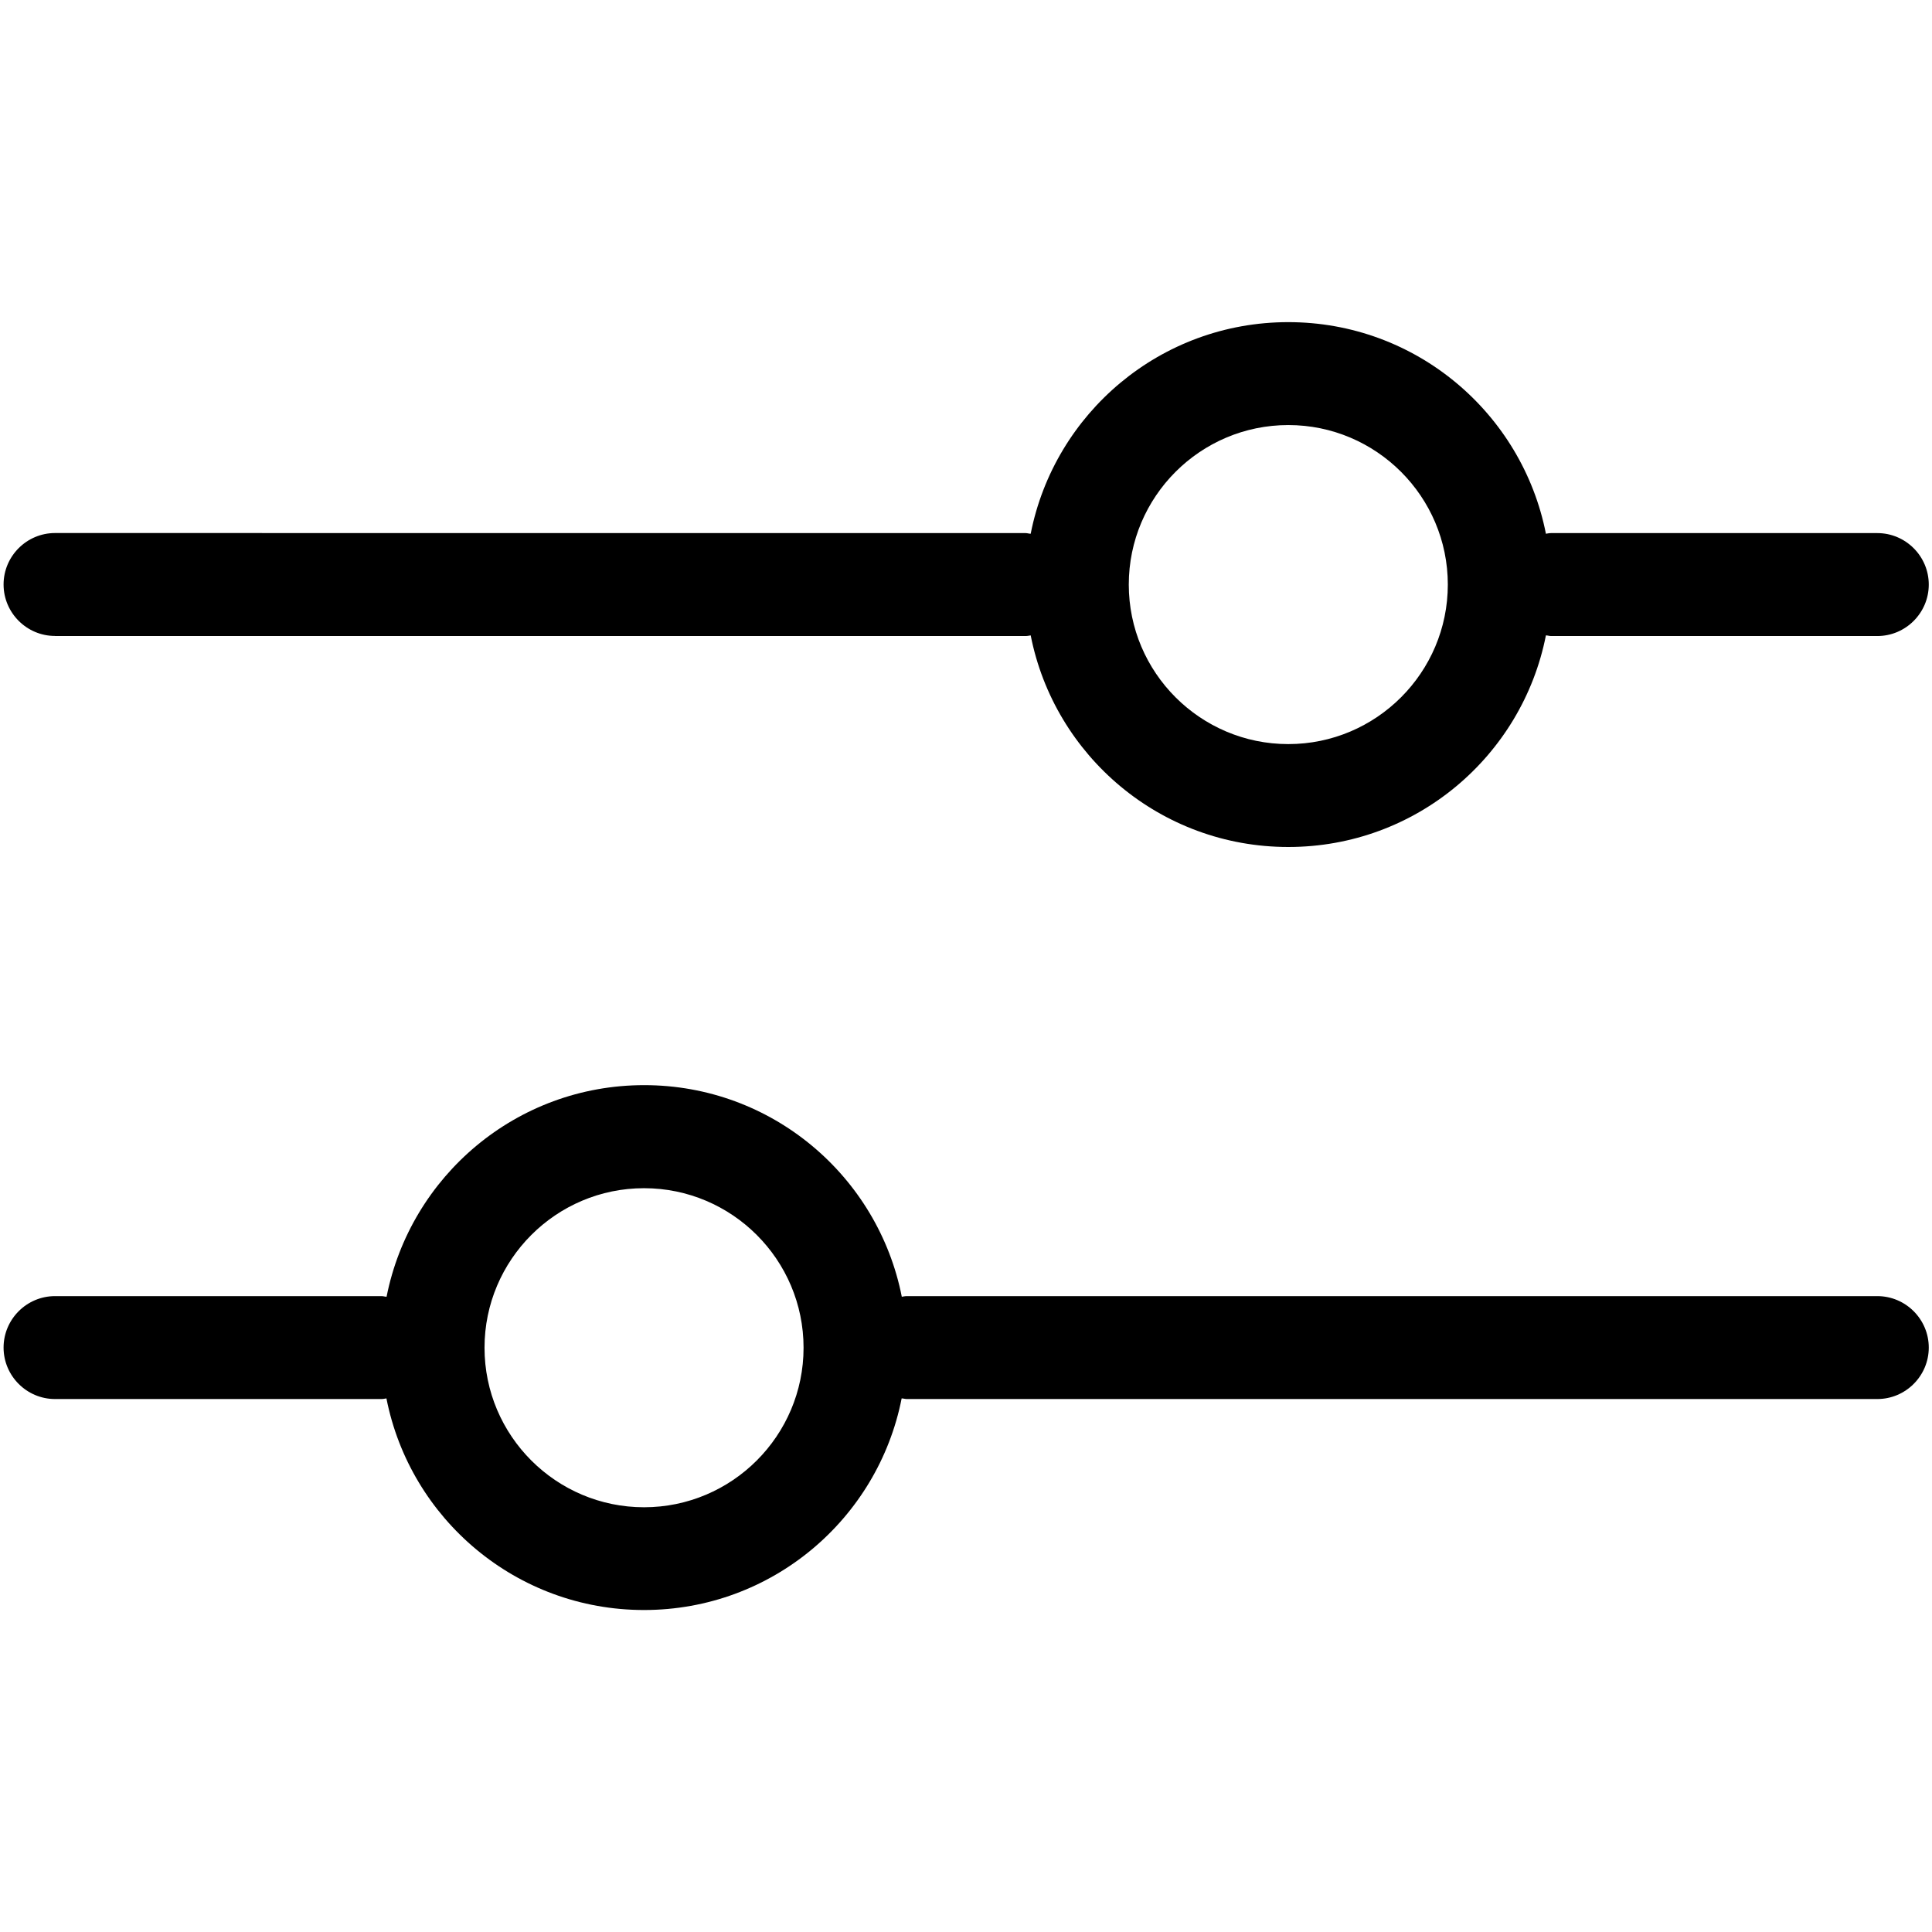 <?xml version="1.0" encoding="utf-8"?>
<svg data-name="Layer 1" viewBox="0 0 100 100" x="0px" y="0px" xmlns="http://www.w3.org/2000/svg">
  <g transform="matrix(1.049, 0, 0, 1.049, -50.918, 9.886)" style="">
    <path d="M 51.255 21.959 L 99.146 21.959 C 99.236 21.959 99.318 21.939 99.396 21.927 C 100.568 27.877 105.806 32.368 112.107 32.368 C 118.408 32.368 123.646 27.88 124.818 21.927 C 124.896 21.927 124.99 21.959 125.068 21.959 L 141.17 21.959 C 142.569 21.959 143.709 20.818 143.709 19.42 C 143.709 18.021 142.569 16.88 141.17 16.88 L 125.068 16.88 C 124.978 16.88 124.896 16.9 124.818 16.912 C 123.646 10.963 118.408 6.471 112.107 6.471 C 105.806 6.471 100.568 10.959 99.396 16.912 C 99.318 16.912 99.236 16.88 99.146 16.88 L 51.255 16.877 C 49.857 16.877 48.716 18.017 48.716 19.416 C 48.716 20.814 49.857 21.955 51.255 21.955 L 51.255 21.959 Z M 112.107 11.549 C 116.447 11.549 119.978 15.08 119.978 19.42 C 119.978 23.76 116.447 27.291 112.107 27.291 C 107.767 27.291 104.236 23.76 104.236 19.42 C 104.236 15.08 107.767 11.549 112.107 11.549 L 112.107 11.549 Z"/>
    <path d="M 141.177 54.529 L 93.286 54.529 C 93.196 54.529 93.114 54.548 93.036 54.56 C 91.864 48.611 86.626 44.119 80.325 44.119 C 74.024 44.119 68.794 48.607 67.614 54.56 C 67.536 54.56 67.454 54.529 67.364 54.529 L 51.255 54.529 C 49.857 54.529 48.716 55.669 48.716 57.068 C 48.716 58.466 49.857 59.607 51.255 59.607 L 67.357 59.607 C 67.447 59.607 67.529 59.587 67.607 59.576 C 68.779 65.525 74.017 70.017 80.318 70.017 C 86.619 70.017 91.857 65.528 93.029 59.576 C 93.107 59.576 93.201 59.607 93.279 59.607 L 141.17 59.607 C 142.569 59.607 143.709 58.466 143.709 57.068 C 143.709 55.669 142.569 54.529 141.17 54.529 L 141.177 54.529 Z M 80.318 64.947 C 75.978 64.947 72.447 61.415 72.447 57.076 C 72.447 52.736 75.978 49.204 80.318 49.204 C 84.658 49.204 88.189 52.736 88.189 57.076 C 88.189 61.415 84.658 64.947 80.318 64.947 Z"/>
  </g>
</svg>